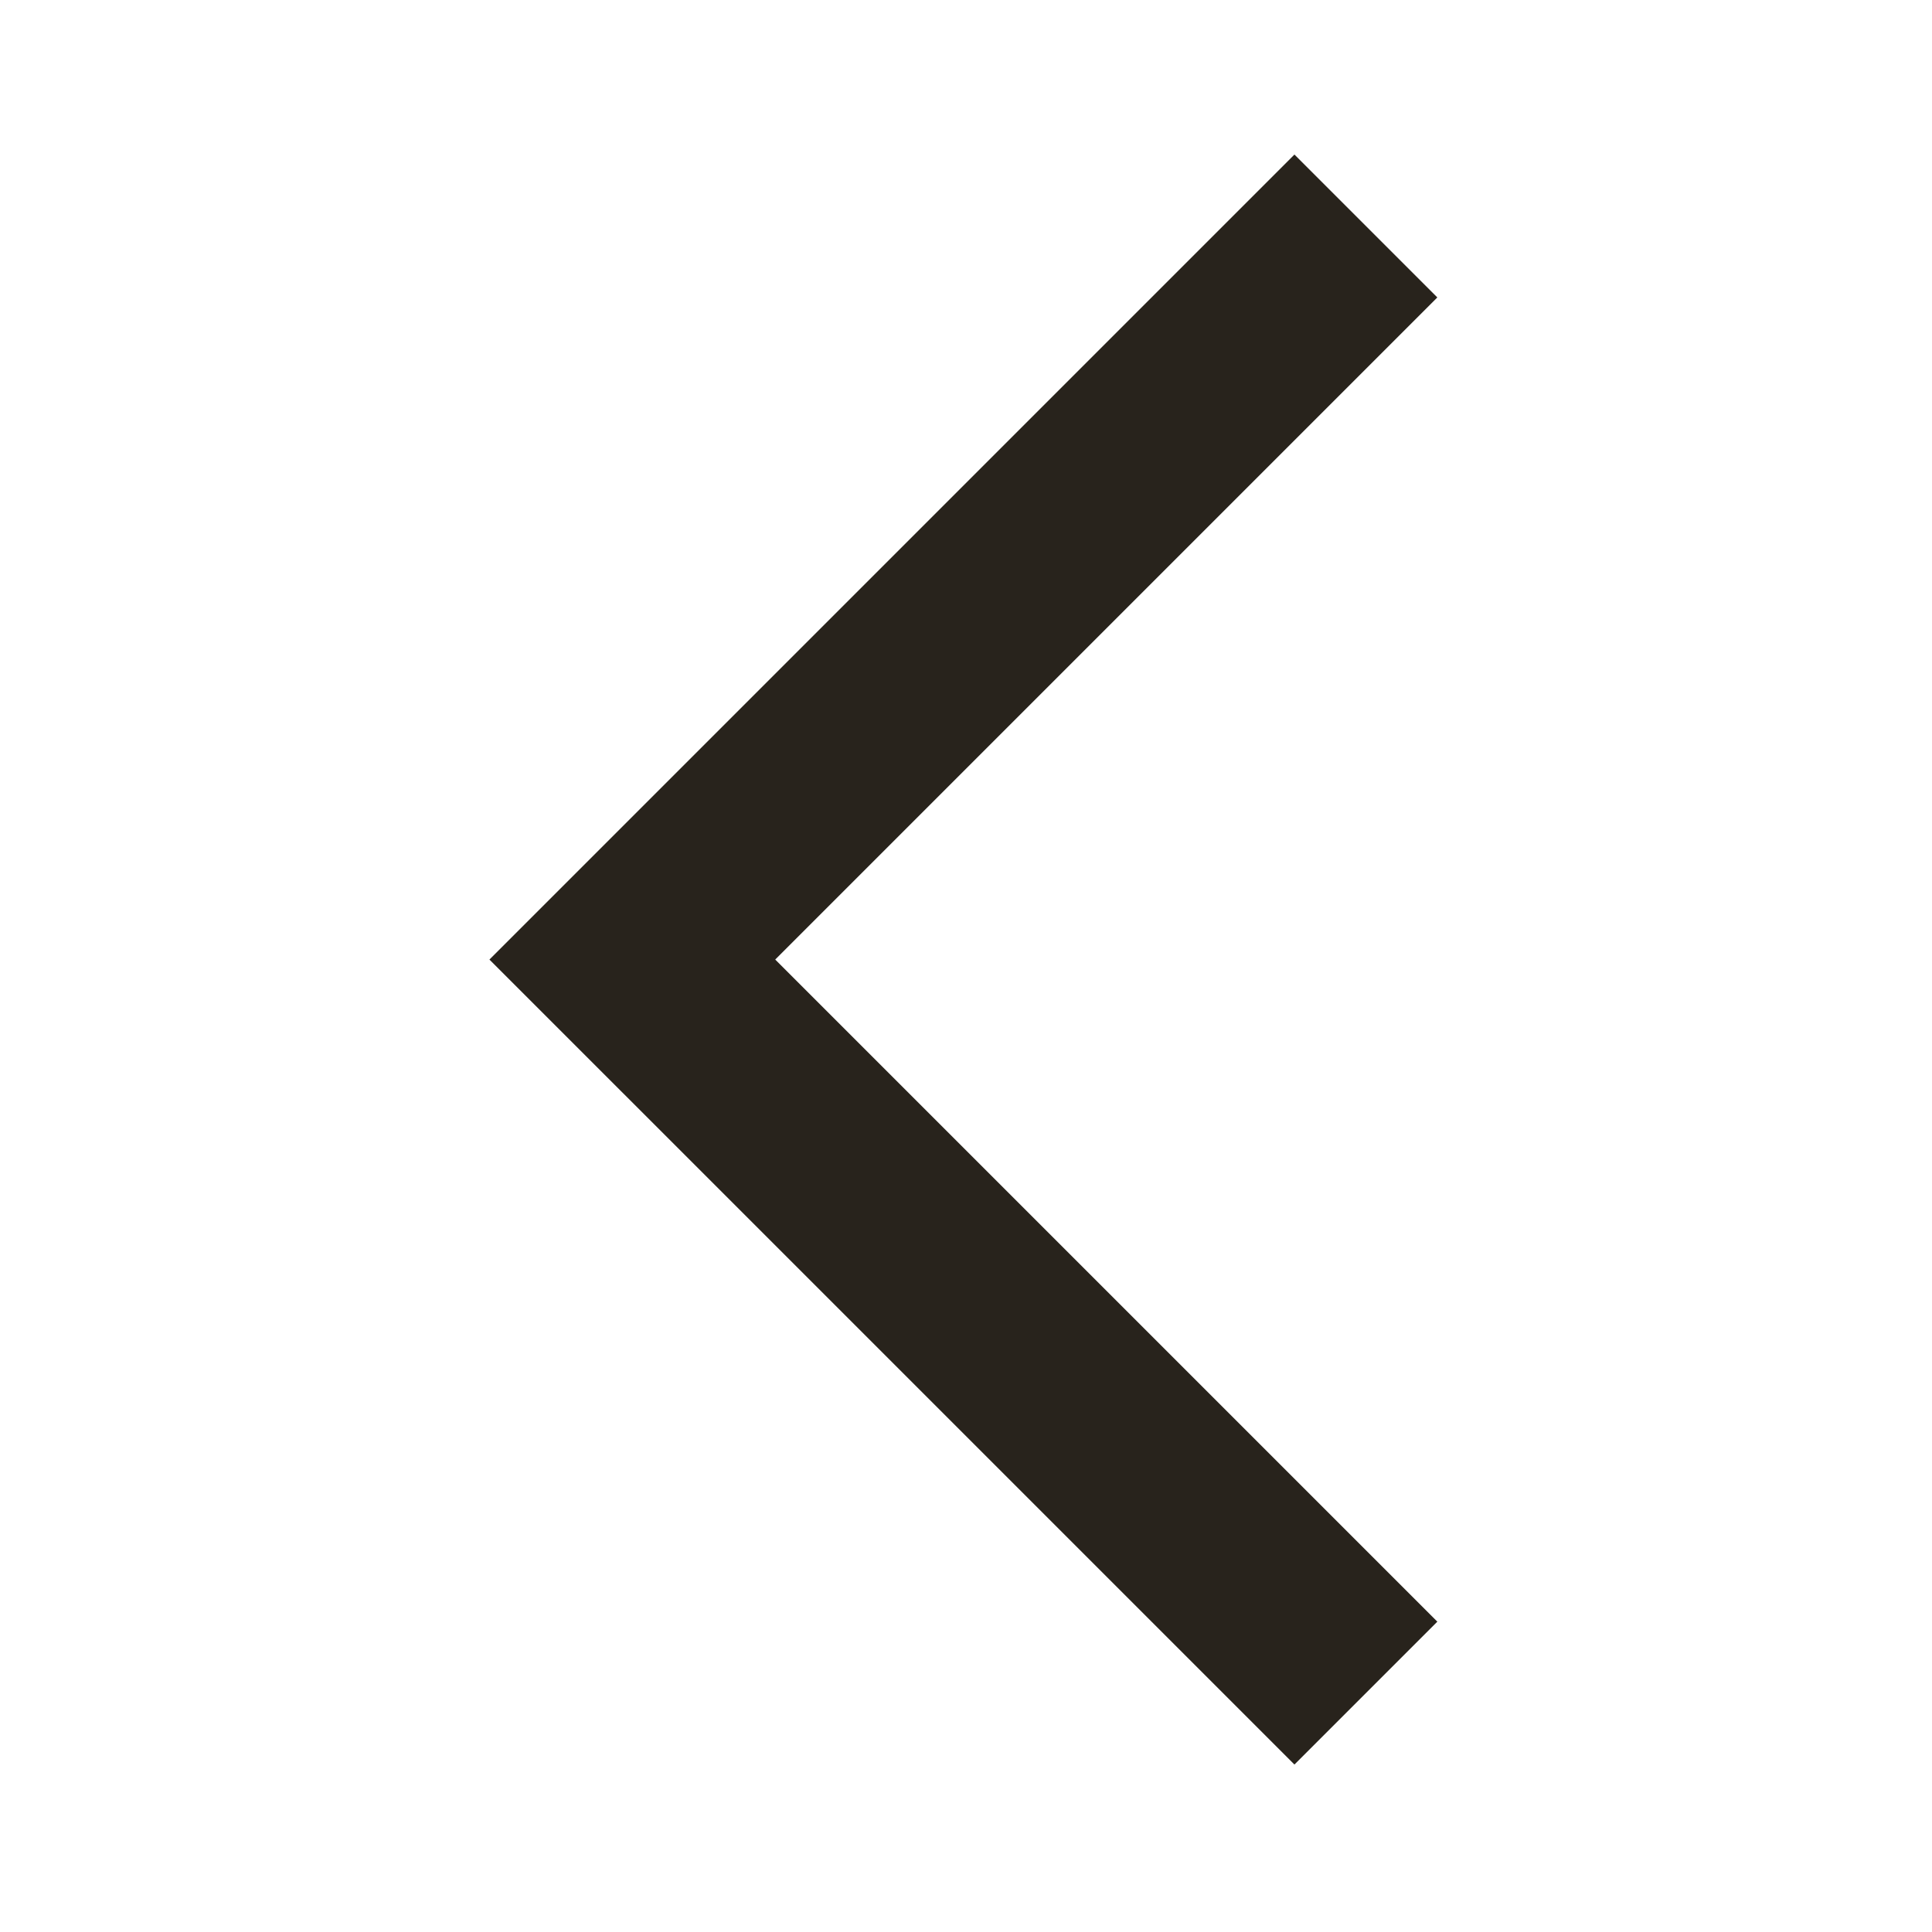 <svg width="75" height="75" viewBox="0 0 75 75" fill="none" xmlns="http://www.w3.org/2000/svg">
<mask id="mask0_10_321" style="mask-type:alpha" maskUnits="userSpaceOnUse" x="0" y="0" width="75" height="75">
<rect width="75" height="75" fill="#D9D9D9"/>
</mask>
<g mask="url(#mask0_10_321)">
<path d="M50.25 68.5L19 37.25L50.25 6L55.797 11.547L30.094 37.25L55.797 62.953L50.25 68.5Z" fill="#28231C"/>
</g>
</svg>
